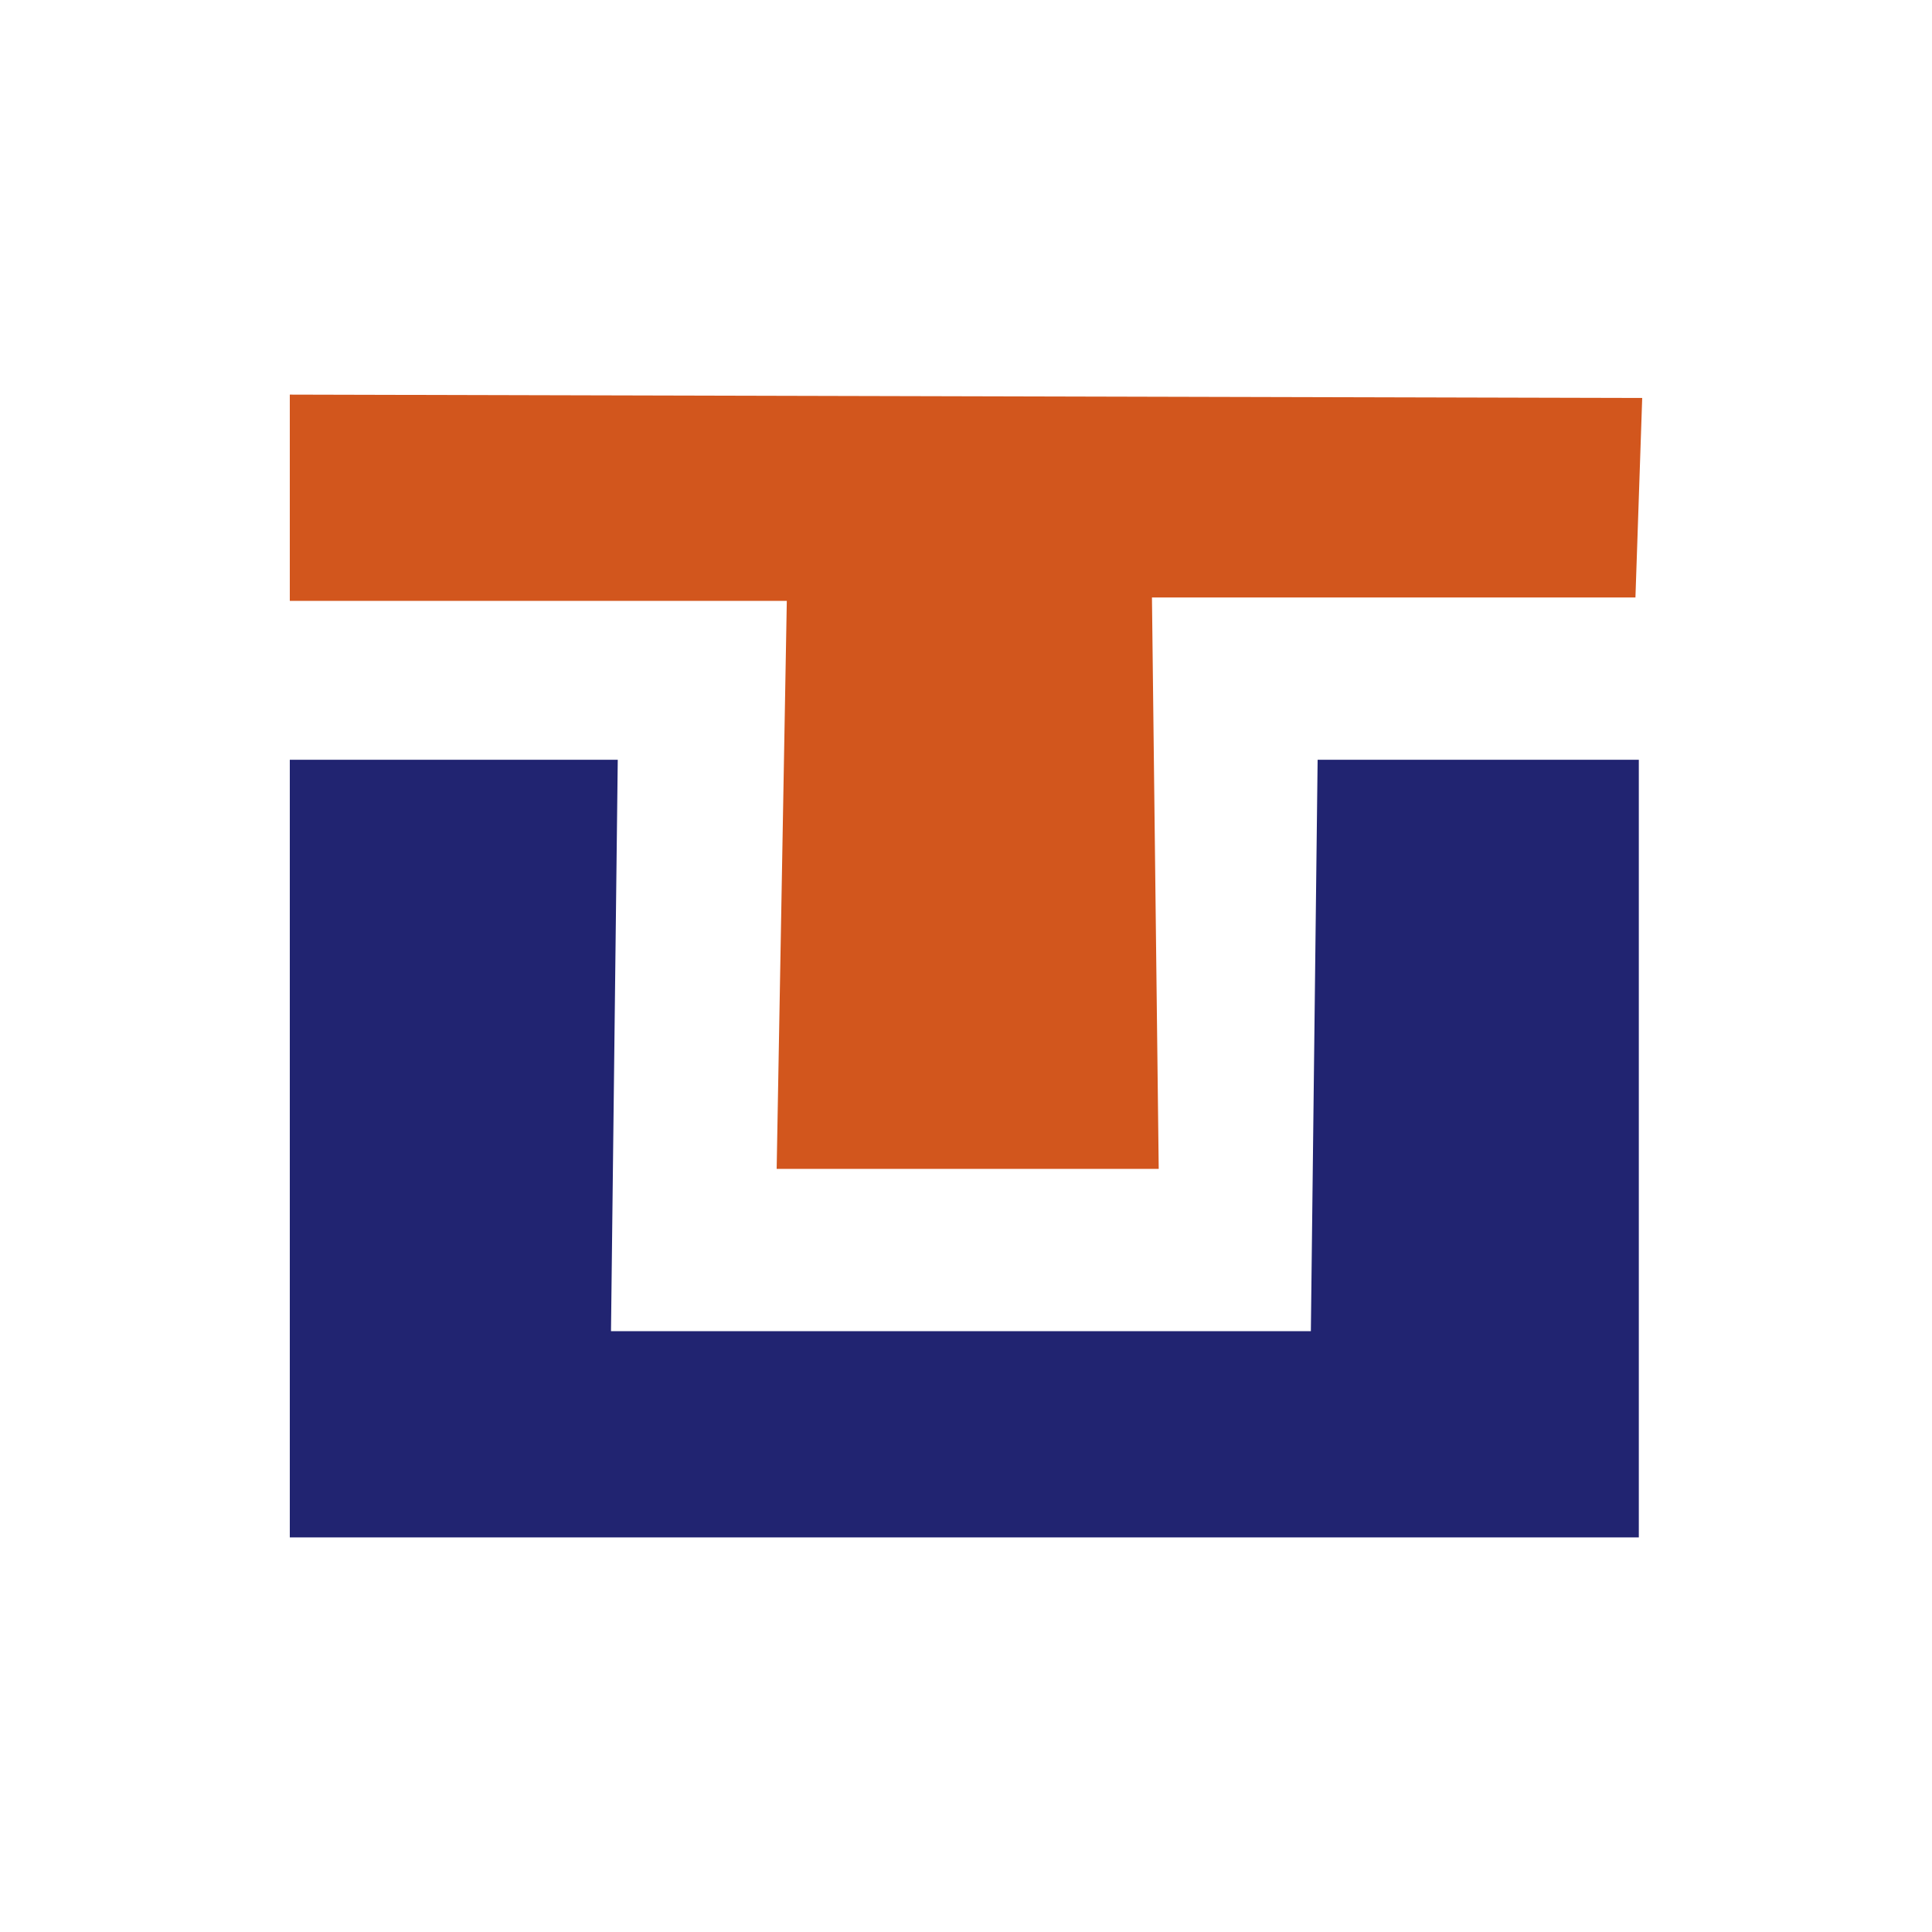 <svg width="40" height="40" viewBox="0 0 40 40" fill="none" xmlns="http://www.w3.org/2000/svg">
<path d="M33.93 15.73V31.83H6V15.73H12.79L12.65 27.56H27.14L27.28 15.73H33.93V15.73Z" fill="#212471"/>
<path d="M34 8.24L33.86 12.37H23.85L23.99 24.2H16.08L16.29 12.44H6V8.17L34 8.24Z" fill="#D2561D"/>
</svg>
